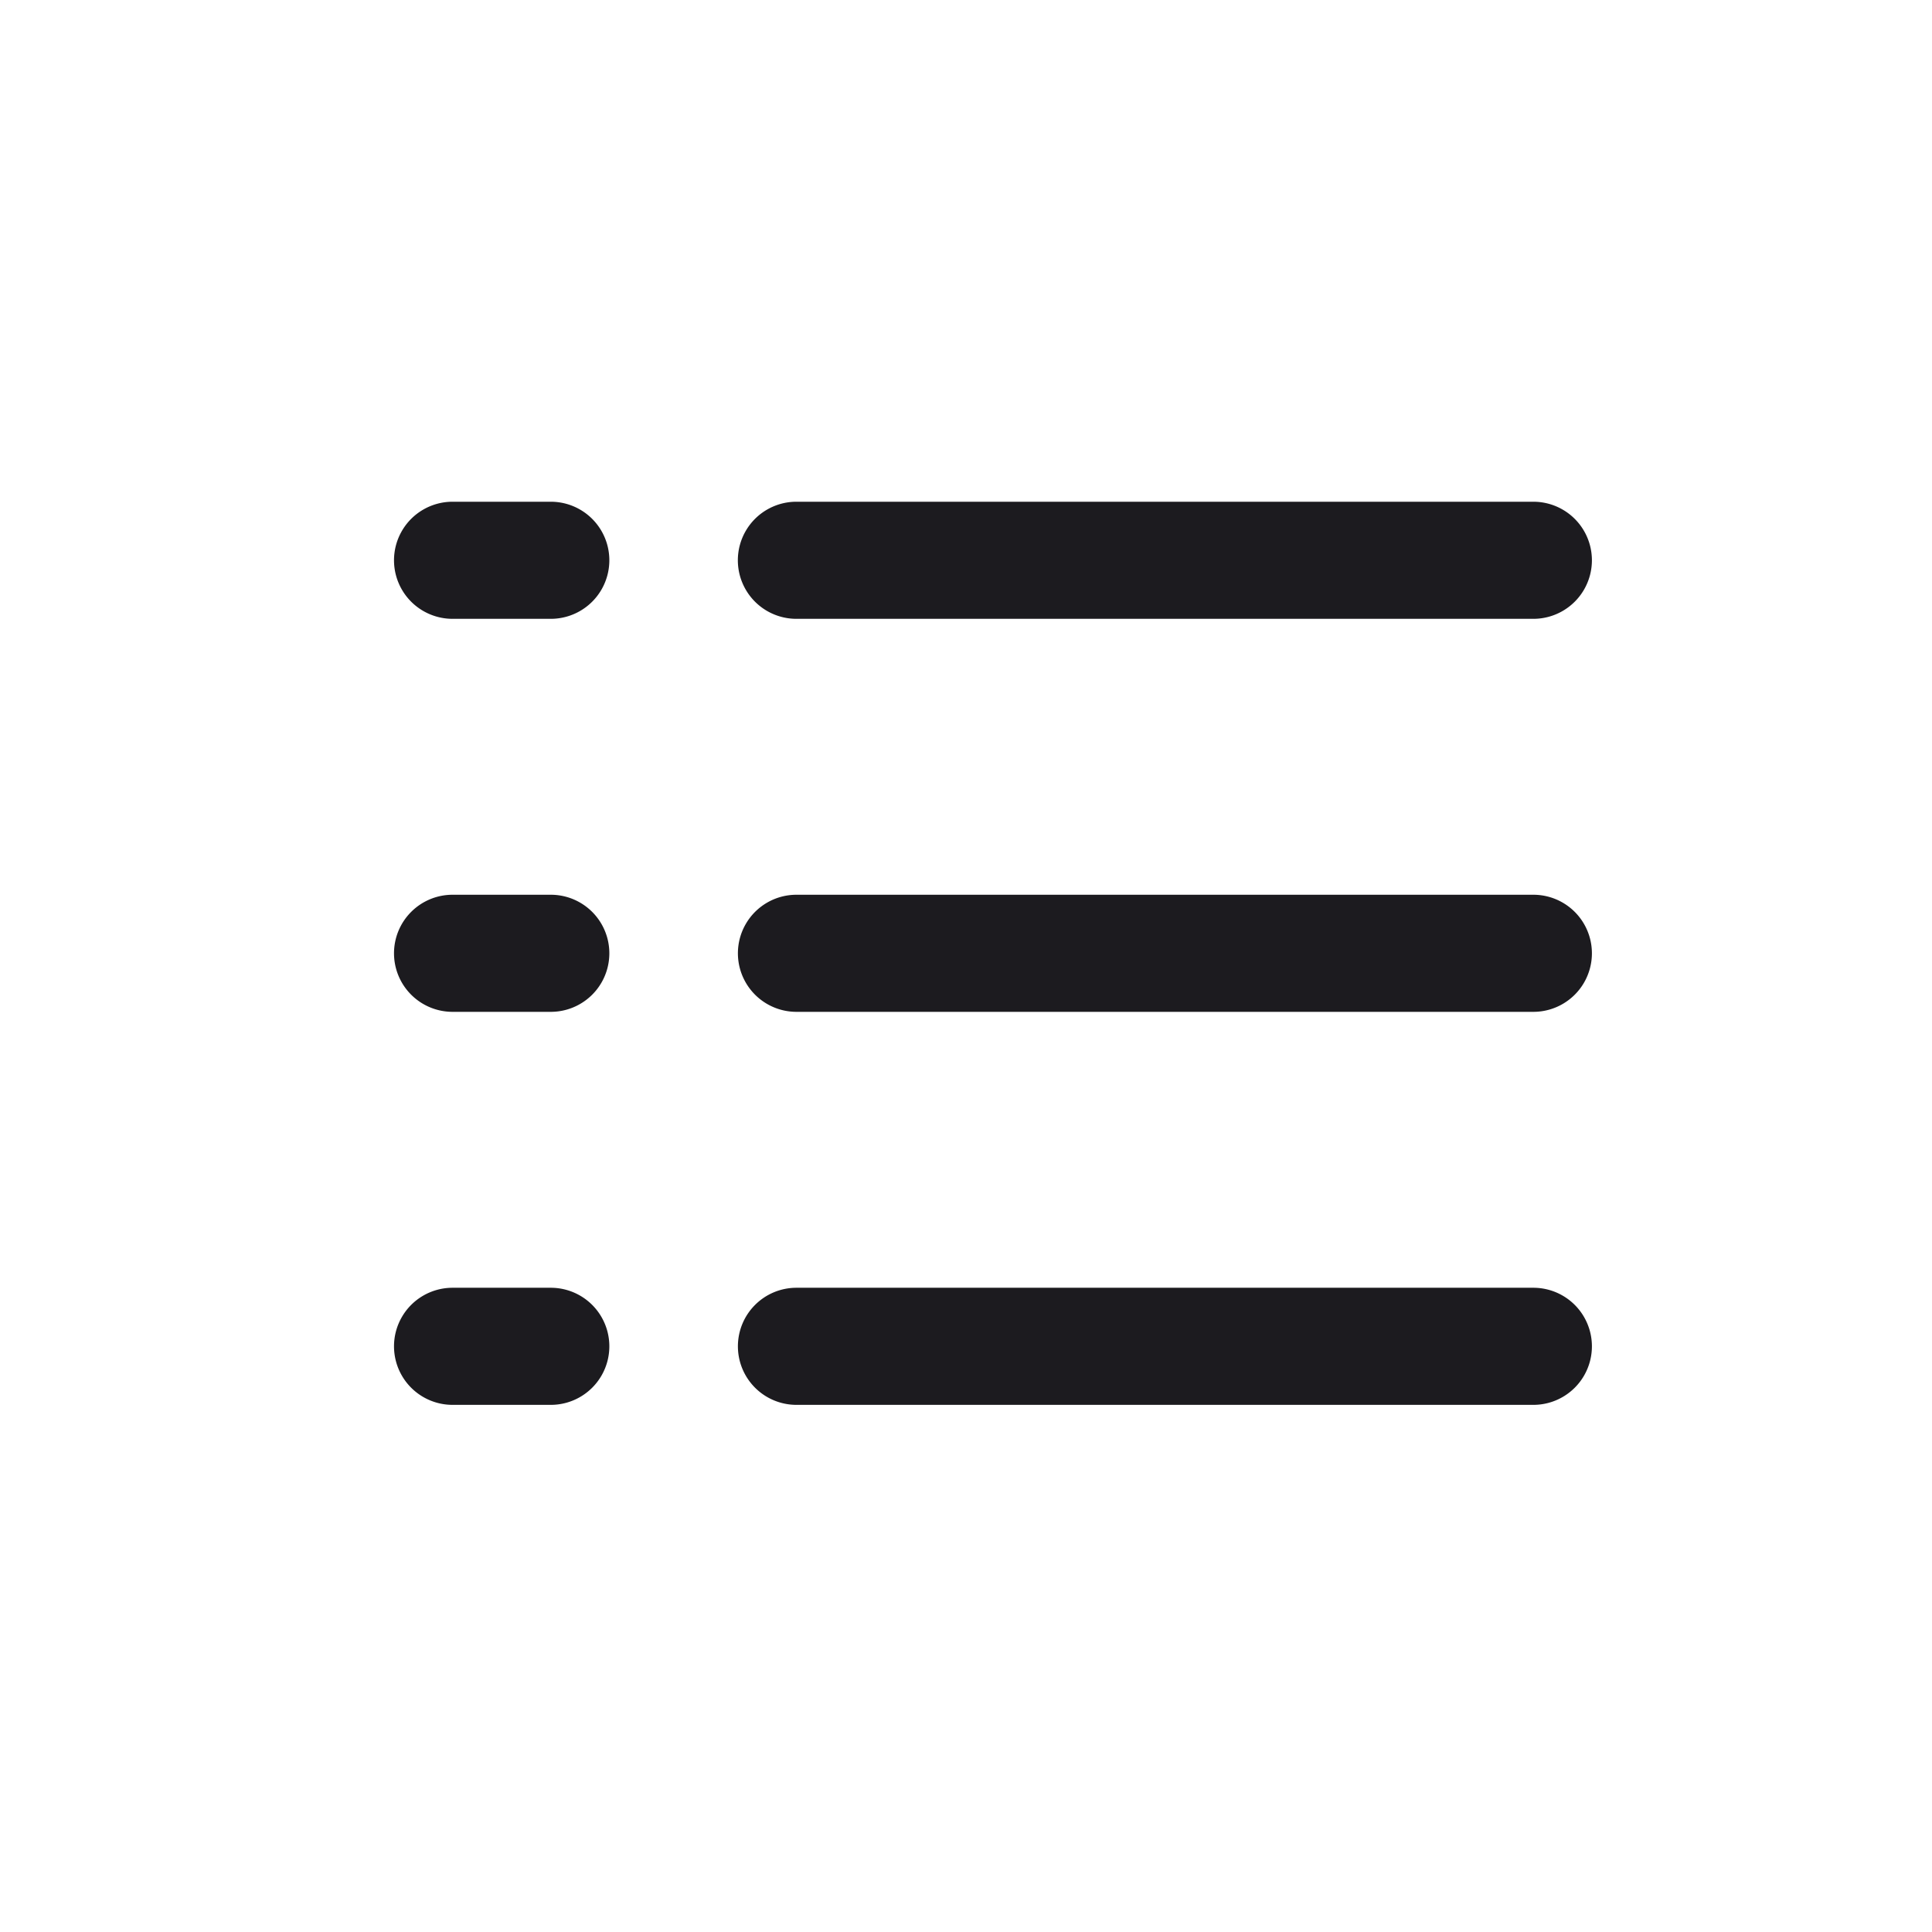 <svg width="33" height="33" fill="none" xmlns="http://www.w3.org/2000/svg"><path fill-rule="evenodd" clip-rule="evenodd" d="M7.73 8.57a1 1 0 0 0 0 2h1.678a1 1 0 1 0 0-2H7.729Zm5.873 0a1 1 0 1 0 0 2h12.588a1 1 0 1 0 0-2H13.604Zm.001 6.713a1 1 0 1 0 0 2h12.587a1 1 0 1 0 0-2H13.604Zm-1 7.713a1 1 0 0 1 1-1h12.587a1 1 0 1 1 0 2H13.604a1 1 0 0 1-1-1ZM6.73 16.283a1 1 0 0 1 1-1h1.678a1 1 0 1 1 0 2H7.73a1 1 0 0 1-1-1Zm1 5.713a1 1 0 1 0 0 2h1.678a1 1 0 0 0 0-2H7.73Z" fill="#1C1B1F"/></svg>
